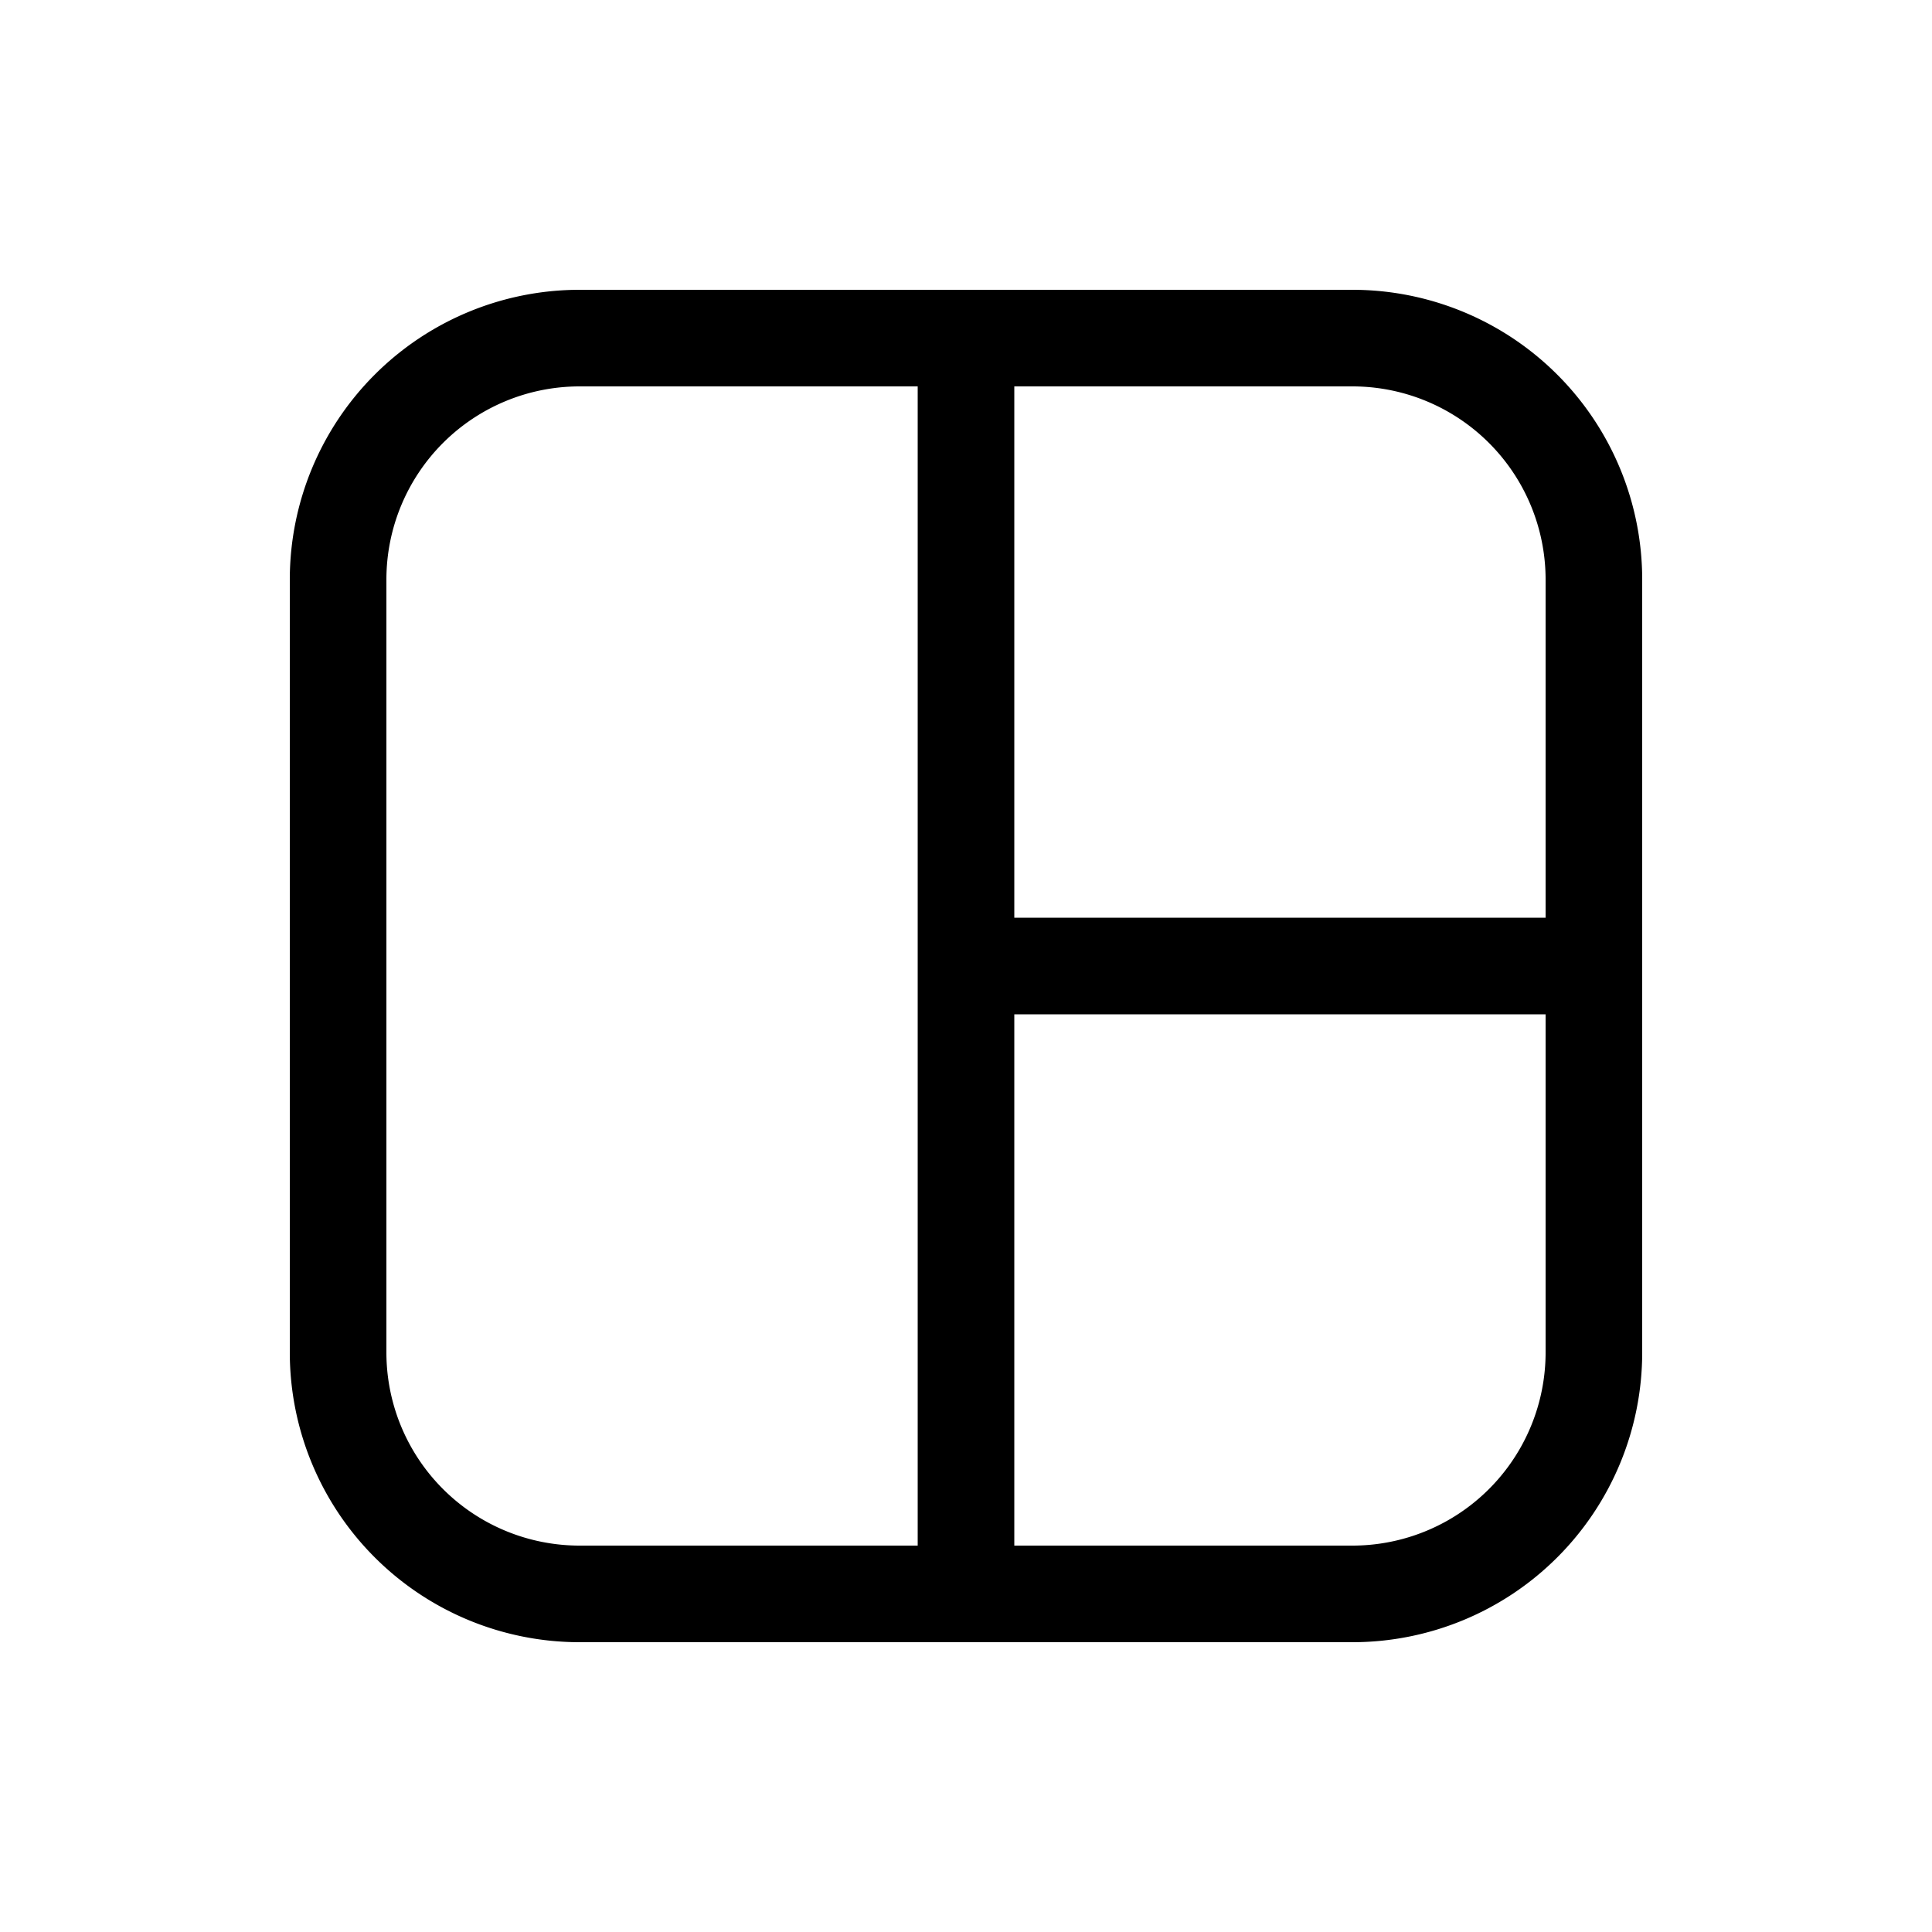<svg xmlns="http://www.w3.org/2000/svg" width="1em" height="1em" viewBox="0 0 20 20"><path fill="currentColor" d="M3 6a3 3 0 0 1 3-3h8a3 3 0 0 1 3 3v8a3 3 0 0 1-3 3H6a3 3 0 0 1-3-3zm3-2a2 2 0 0 0-2 2v8a2 2 0 0 0 2 2h3.5V4zm8 12a2 2 0 0 0 2-2v-3.5h-5.5V16zm2-6.5V6a2 2 0 0 0-2-2h-3.5v5.5z"/></svg>